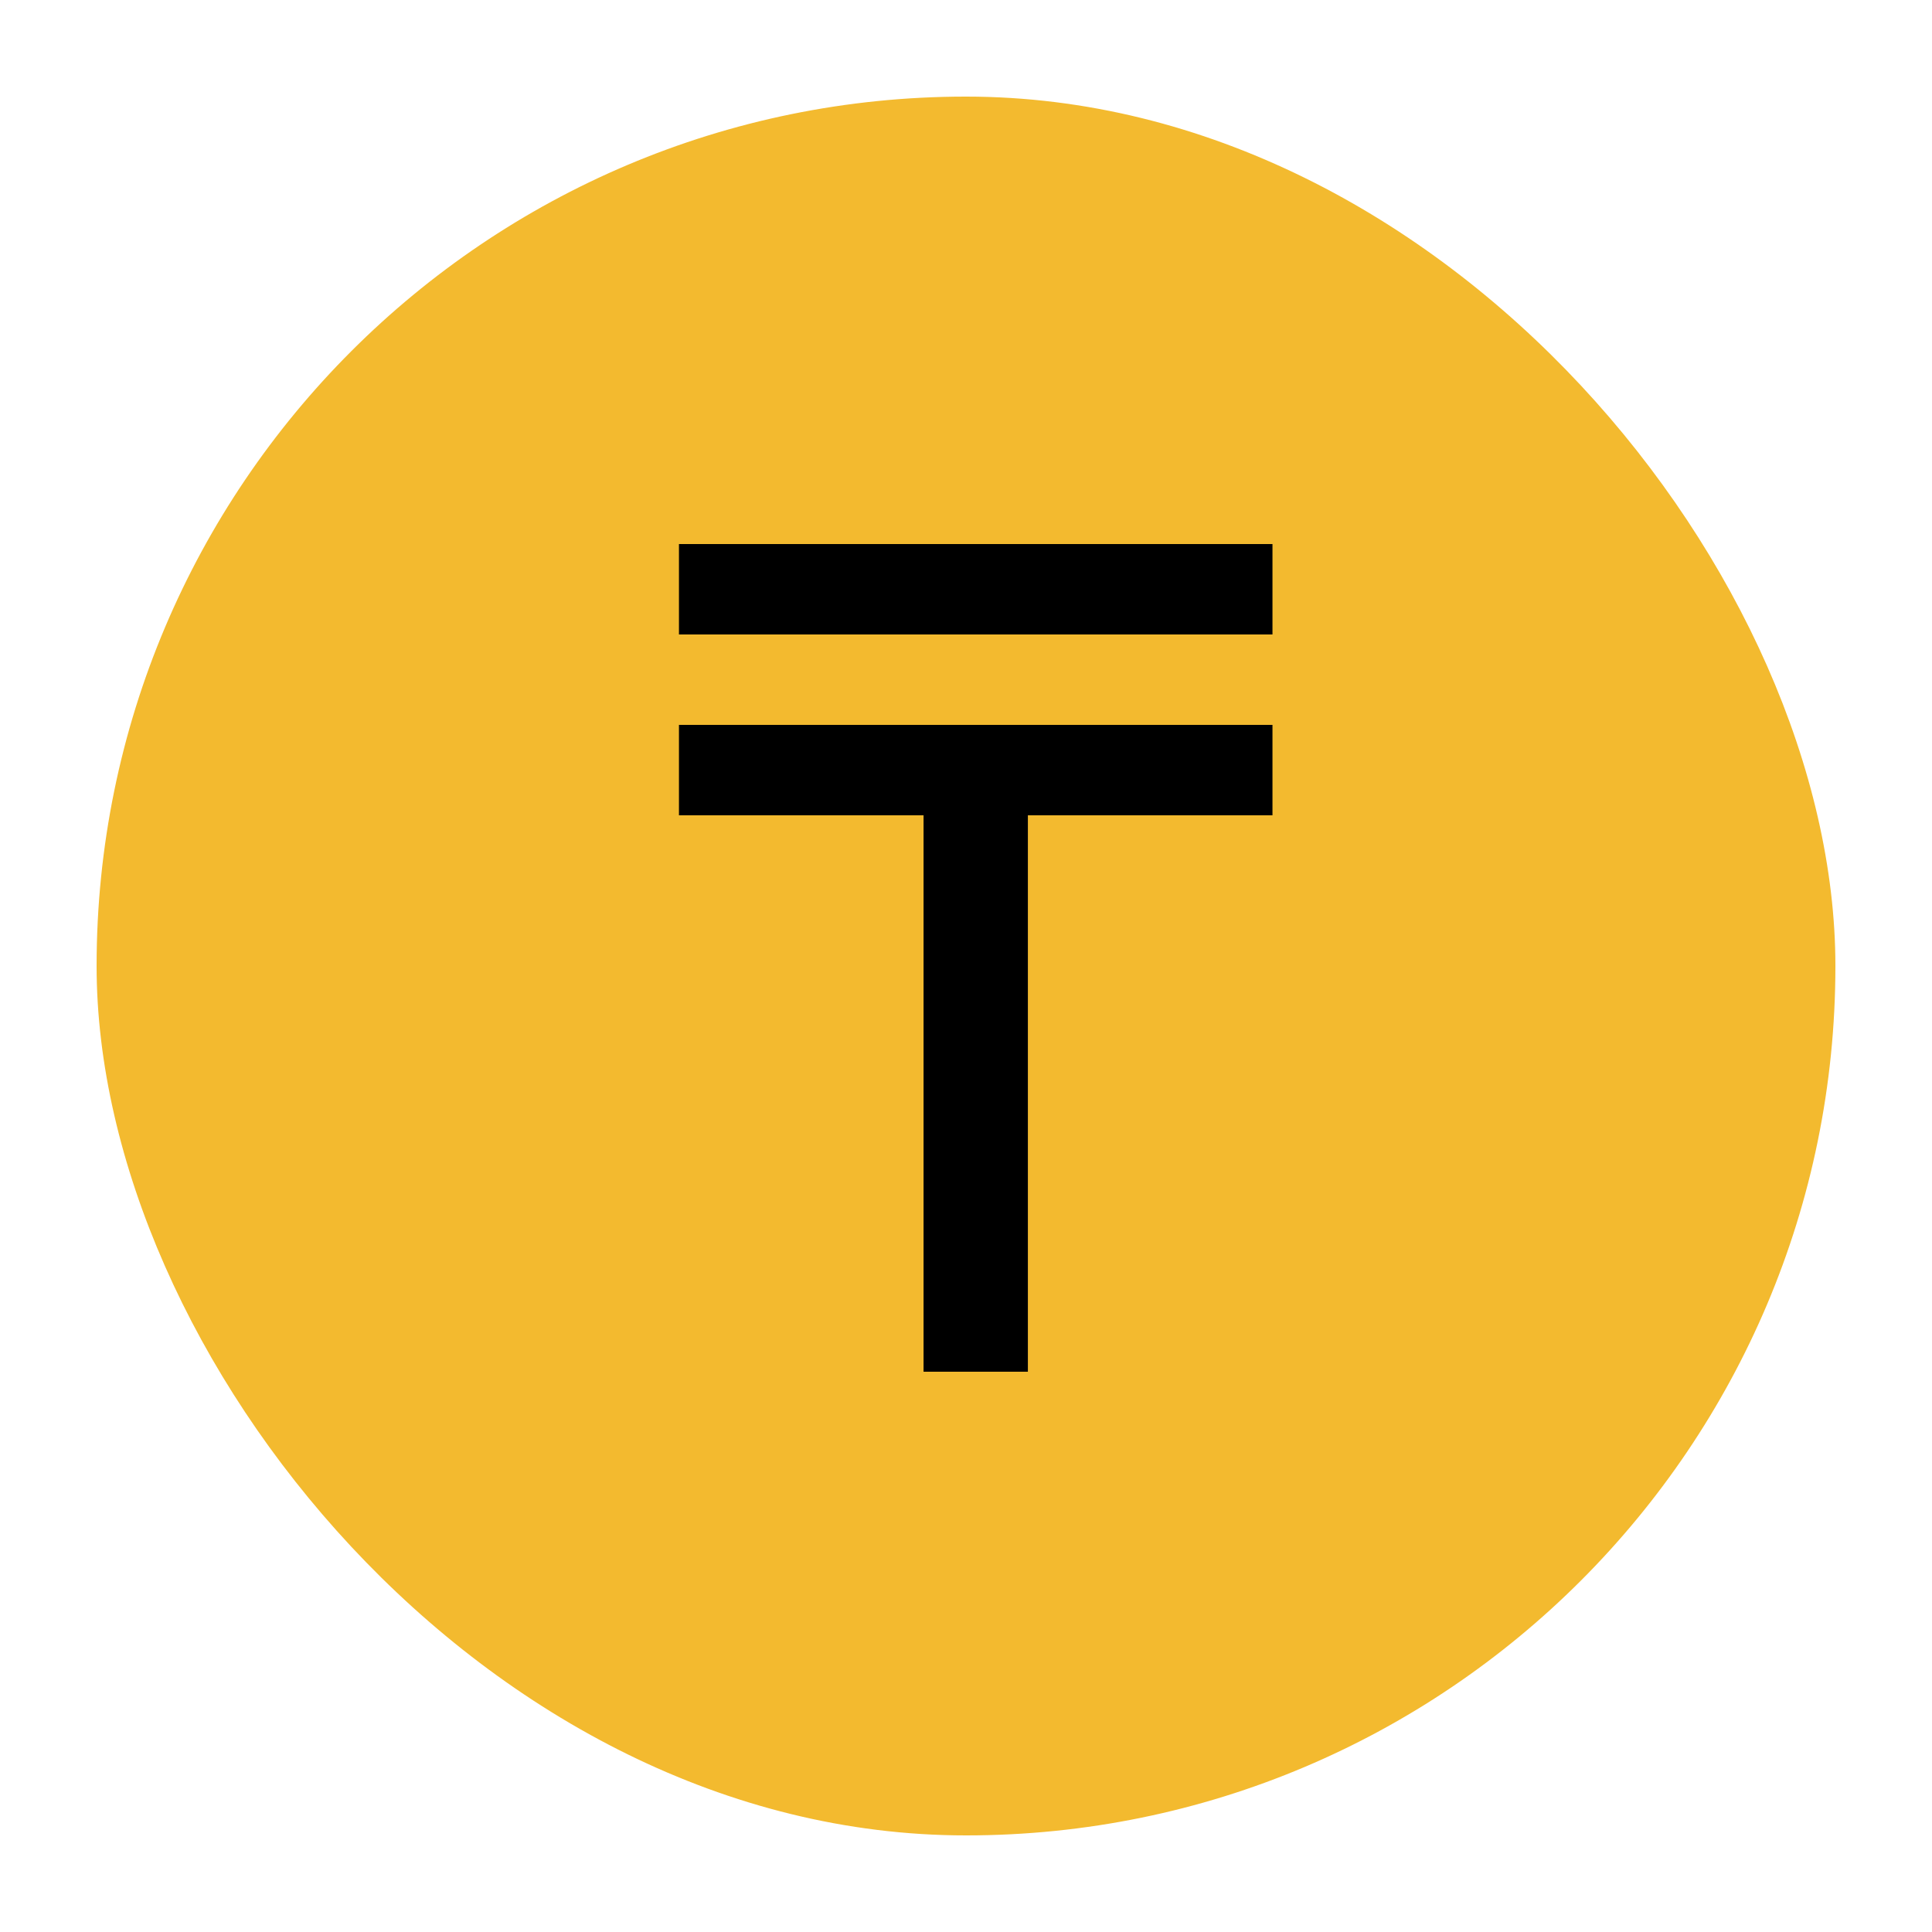 <svg width="100" height="100" viewBox="0 0 100 100" fill="none" xmlns="http://www.w3.org/2000/svg">
<rect x="5" y="5" width="90" height="90" rx="45" fill="#F3BA2F"/>
<circle cx="50" cy="50" r="42" fill="#F3BA2F"/>
<path d="M53.203 71H47.803V42.2H35.143V37.52H65.863V42.2H53.203V71ZM35.143 28.16H65.863V32.84H35.143V28.16Z" fill="black"/>
</svg>
